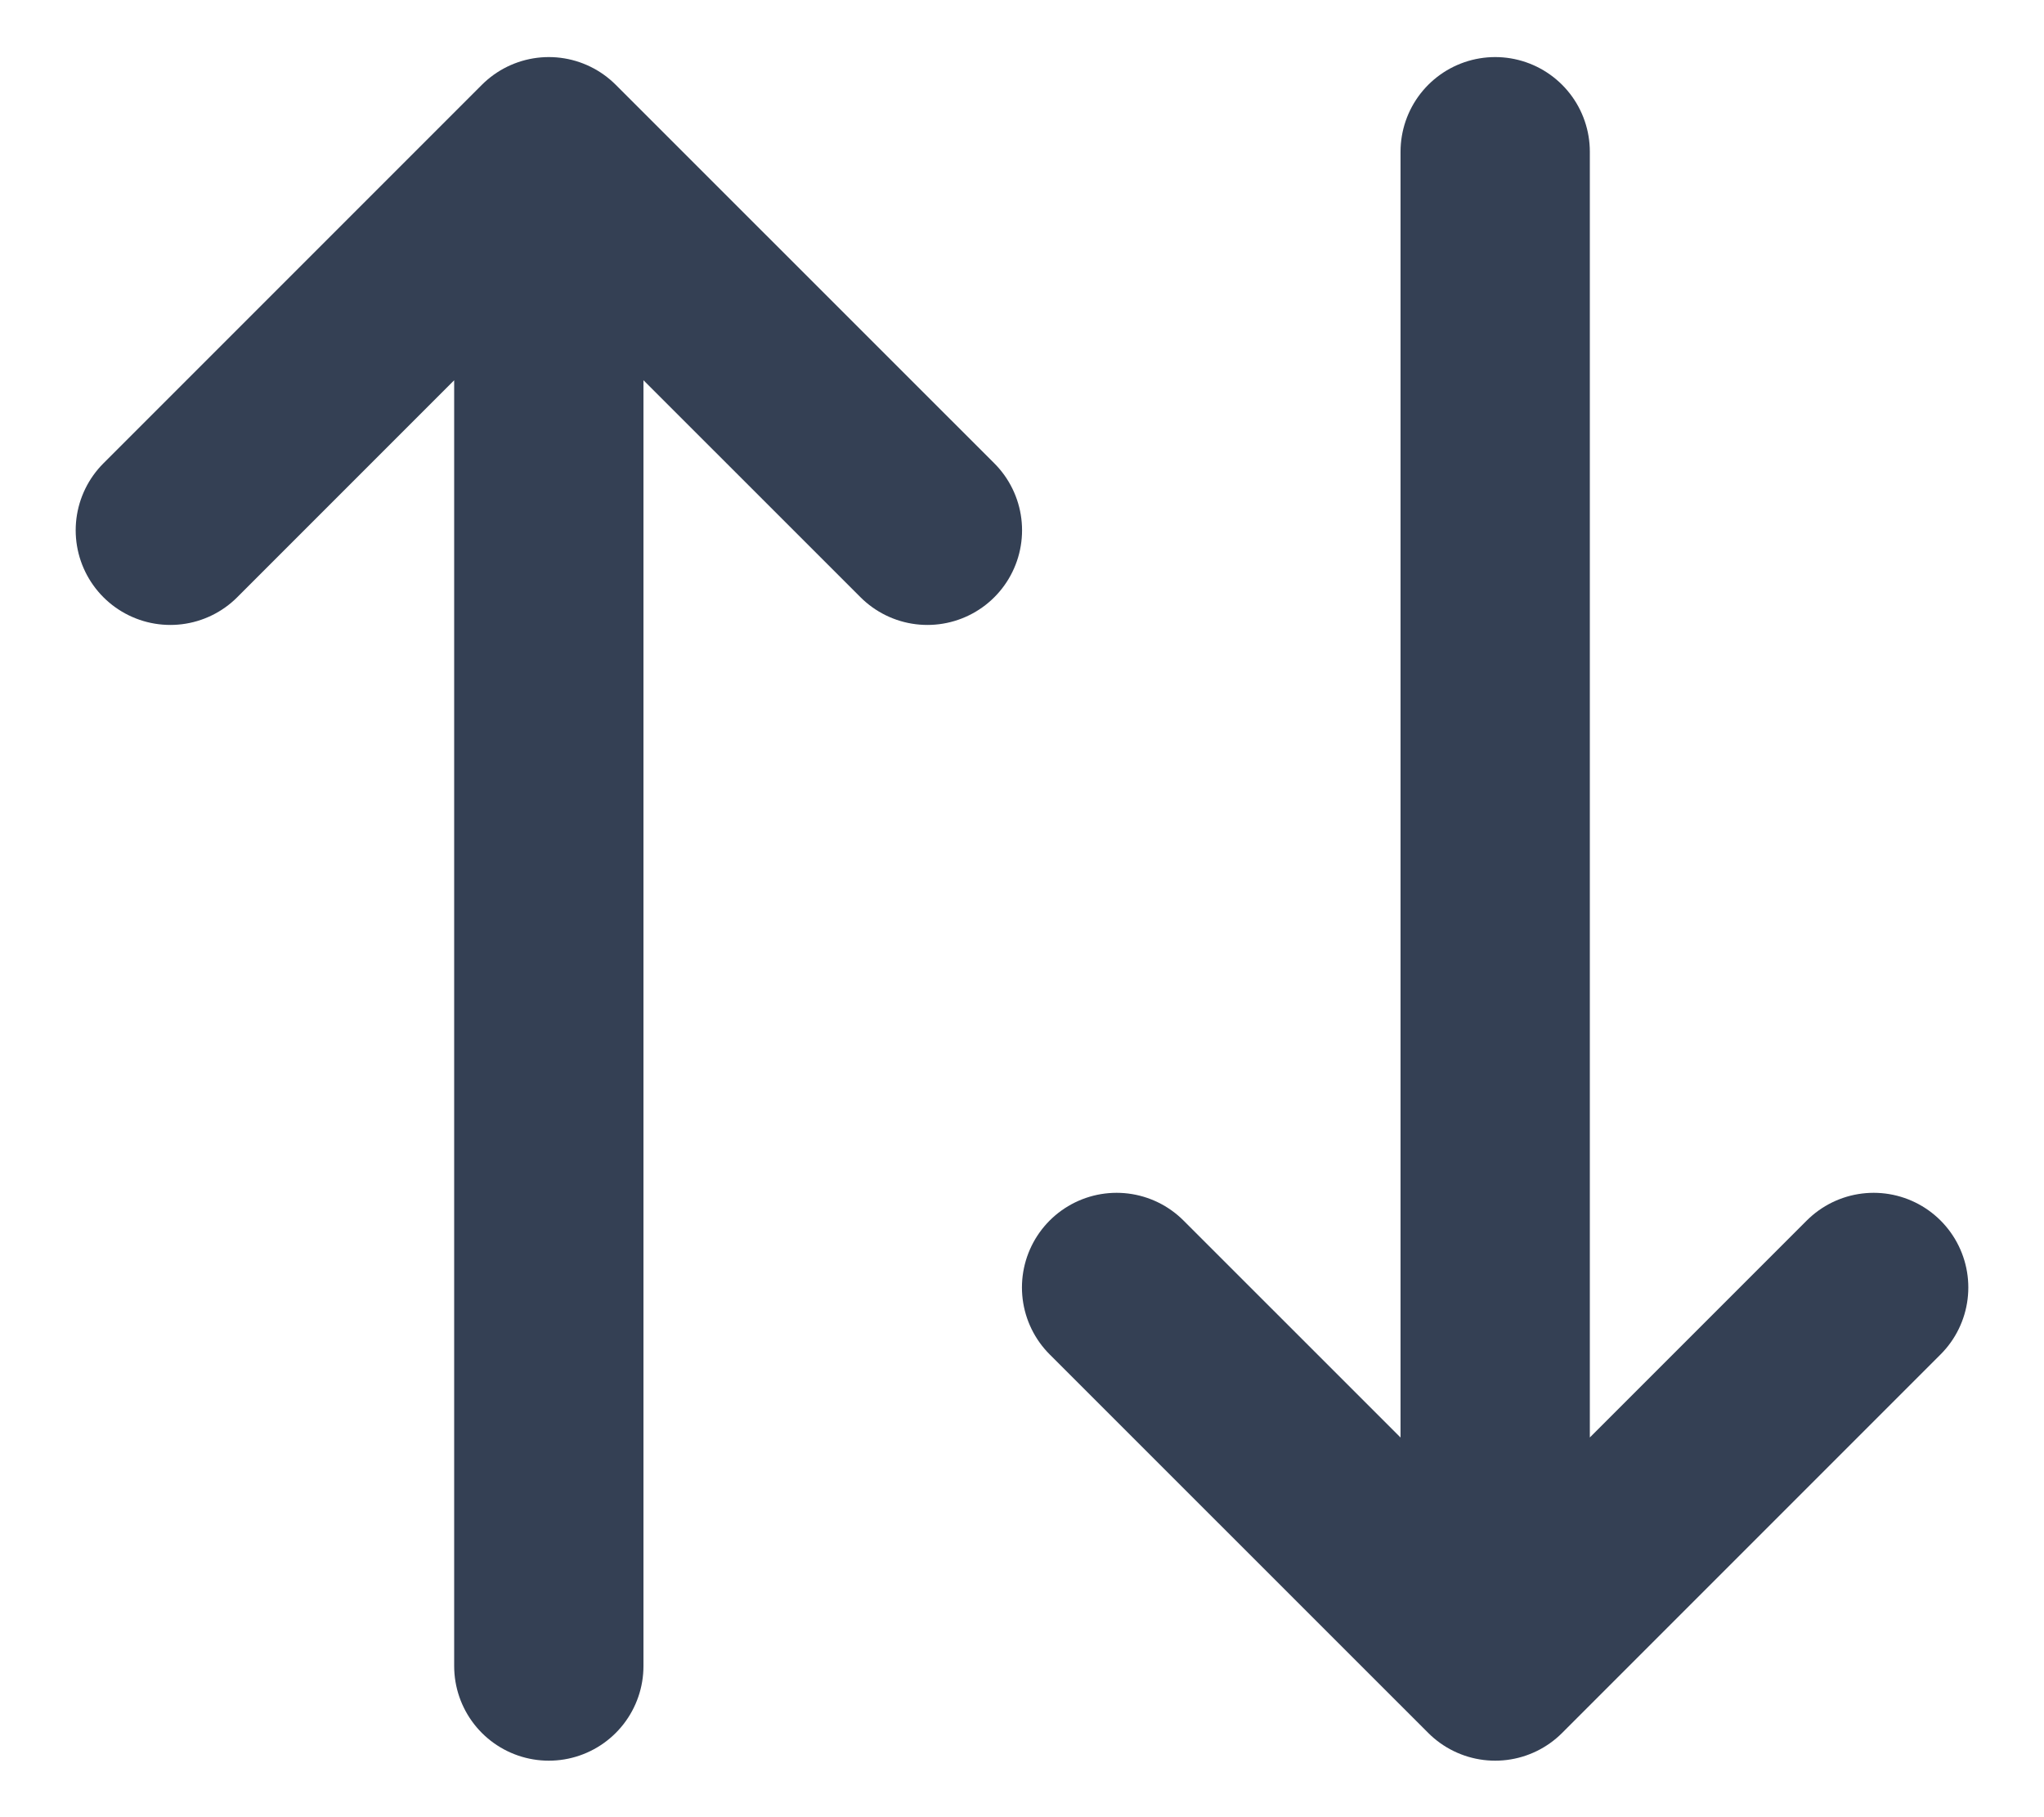 <svg width="18" height="16" viewBox="0 0 18 16" fill="none" xmlns="http://www.w3.org/2000/svg">
<path d="M13.167 1.336V14.669M13.167 14.669L9.833 11.336M13.167 14.669L16.5 11.336M4.833 14.669V1.336M4.833 1.336L1.5 4.669M4.833 1.336L8.167 4.669" stroke="#344054" stroke-width="1.667" stroke-linecap="round" stroke-linejoin="round"/>
</svg>

